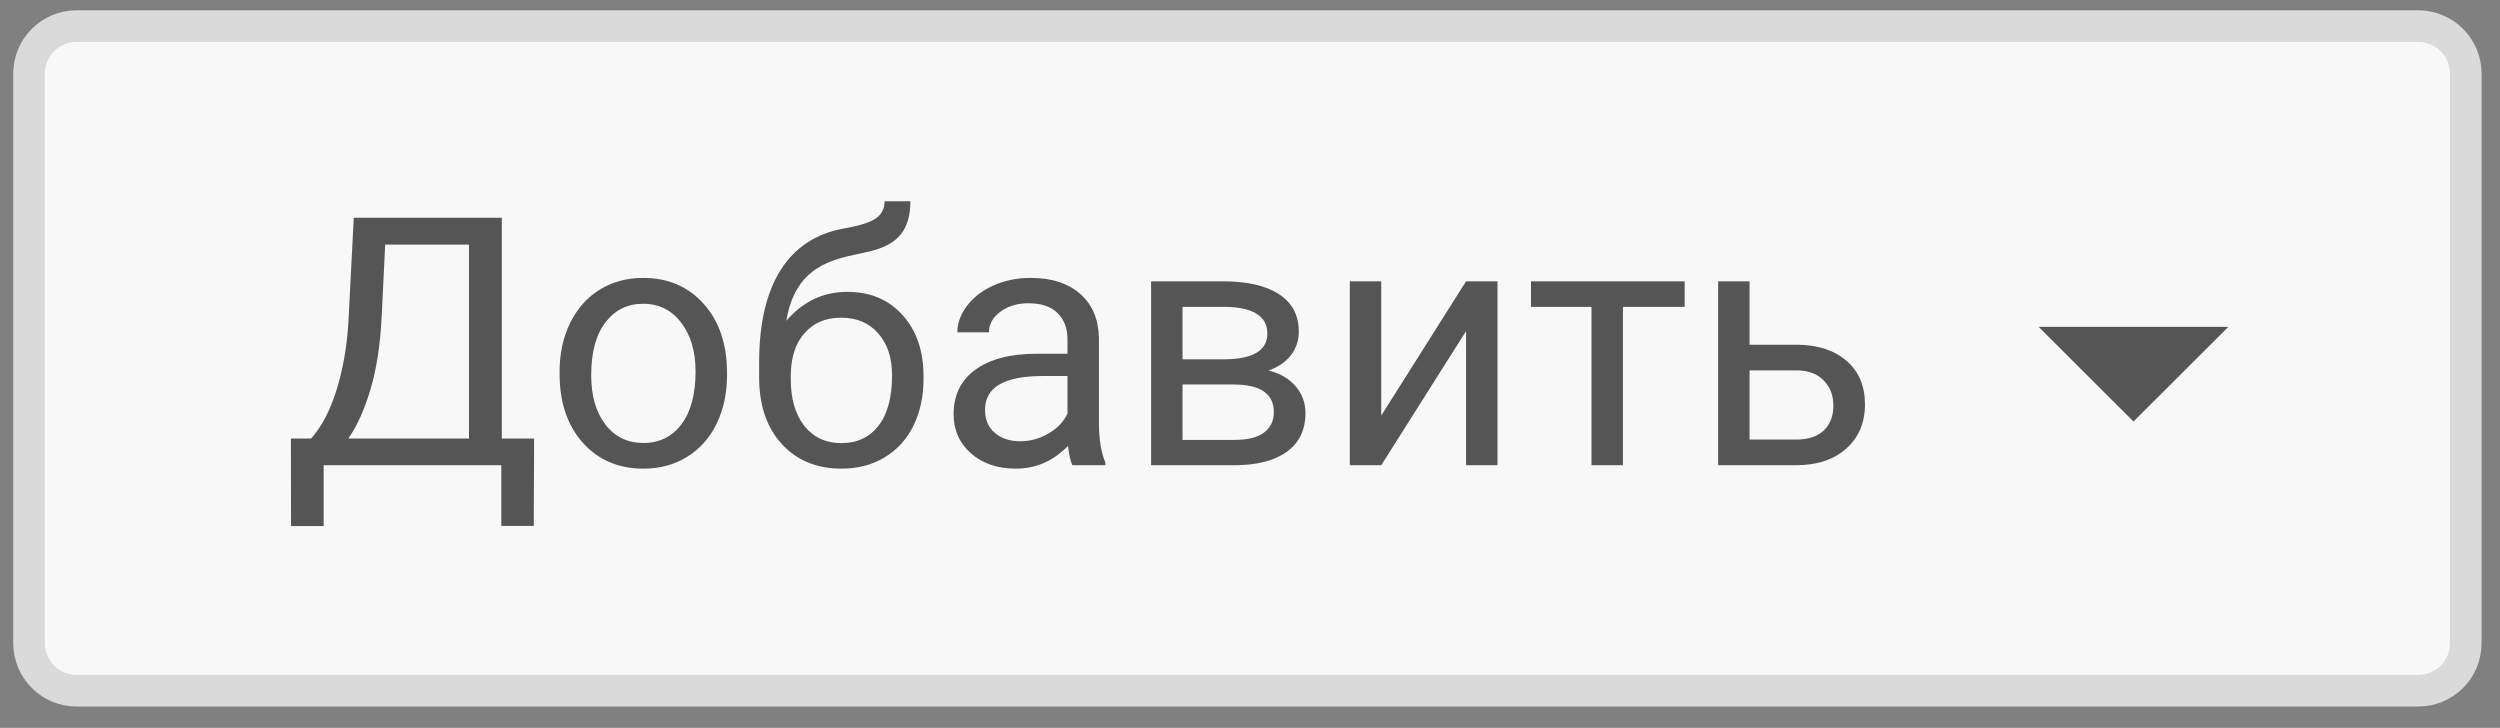 <svg width="79" height="23" viewBox="0 0 79 23" fill="none" xmlns="http://www.w3.org/2000/svg">
<rect x="0" y="0" width="79" height="23" fill="#808080" stroke="none"/>
<path d="M0.918 2.326C0.918 1.498 1.59 0.826 2.418 0.826H76.418C77.246 0.826 77.918 1.498 77.918 2.326V20.326C77.918 21.155 77.246 21.826 76.418 21.826H2.418C1.59 21.826 0.918 21.155 0.918 20.326V2.326Z" fill="#F8F8F8" stroke="#DADADA"/>
<path d="M16.867 16.619H15.841V14.701H10.228V16.624H9.197L9.192 13.858H9.831C10.167 13.479 10.434 12.97 10.631 12.333C10.832 11.692 10.957 10.99 11.007 10.227L11.179 6.881H15.857V13.858H16.878L16.867 16.619ZM11.007 13.858H14.82V7.73H12.172L12.06 10.029C12.013 10.927 11.893 11.694 11.7 12.327C11.51 12.961 11.279 13.471 11.007 13.858ZM17.683 11.742C17.683 11.173 17.794 10.661 18.016 10.206C18.242 9.751 18.553 9.4 18.951 9.153C19.352 8.906 19.808 8.782 20.32 8.782C21.112 8.782 21.751 9.056 22.238 9.604C22.729 10.152 22.974 10.881 22.974 11.79V11.86C22.974 12.426 22.865 12.934 22.646 13.386C22.431 13.833 22.122 14.182 21.717 14.433C21.316 14.684 20.854 14.809 20.331 14.809C19.544 14.809 18.904 14.535 18.414 13.987C17.927 13.439 17.683 12.714 17.683 11.812V11.742ZM18.682 11.86C18.682 12.505 18.831 13.022 19.128 13.412C19.429 13.803 19.83 13.998 20.331 13.998C20.836 13.998 21.237 13.801 21.534 13.407C21.832 13.009 21.98 12.454 21.98 11.742C21.98 11.105 21.828 10.589 21.524 10.195C21.223 9.798 20.822 9.599 20.32 9.599C19.83 9.599 19.434 9.794 19.134 10.184C18.833 10.575 18.682 11.133 18.682 11.86ZM26.771 9.223C27.502 9.223 28.085 9.468 28.522 9.959C28.963 10.446 29.183 11.088 29.183 11.887V11.978C29.183 12.526 29.077 13.017 28.866 13.45C28.655 13.88 28.35 14.214 27.953 14.454C27.559 14.691 27.104 14.809 26.589 14.809C25.808 14.809 25.18 14.549 24.703 14.03C24.227 13.507 23.989 12.807 23.989 11.93V11.447C23.989 10.226 24.215 9.255 24.666 8.535C25.12 7.816 25.79 7.377 26.674 7.219C27.176 7.13 27.514 7.021 27.69 6.892C27.865 6.763 27.953 6.586 27.953 6.36H28.769C28.769 6.808 28.667 7.157 28.463 7.407C28.263 7.658 27.94 7.835 27.496 7.939L26.755 8.106C26.164 8.245 25.72 8.482 25.423 8.815C25.129 9.144 24.938 9.585 24.848 10.136C25.375 9.527 26.016 9.223 26.771 9.223ZM26.578 10.039C26.091 10.039 25.704 10.204 25.418 10.533C25.131 10.859 24.988 11.312 24.988 11.892V11.978C24.988 12.601 25.131 13.095 25.418 13.461C25.708 13.822 26.098 14.003 26.589 14.003C27.083 14.003 27.473 13.821 27.759 13.455C28.046 13.09 28.189 12.557 28.189 11.855C28.189 11.307 28.044 10.868 27.754 10.539C27.468 10.206 27.076 10.039 26.578 10.039ZM33.888 14.701C33.831 14.587 33.784 14.383 33.748 14.089C33.286 14.569 32.735 14.809 32.094 14.809C31.521 14.809 31.05 14.648 30.681 14.325C30.316 14 30.134 13.588 30.134 13.09C30.134 12.485 30.363 12.016 30.821 11.683C31.283 11.346 31.931 11.178 32.765 11.178H33.732V10.721C33.732 10.374 33.628 10.098 33.421 9.894C33.213 9.687 32.907 9.583 32.502 9.583C32.148 9.583 31.85 9.672 31.61 9.851C31.371 10.03 31.251 10.247 31.251 10.501H30.252C30.252 10.211 30.354 9.932 30.558 9.663C30.765 9.391 31.045 9.176 31.396 9.019C31.75 8.861 32.139 8.782 32.561 8.782C33.231 8.782 33.755 8.951 34.135 9.287C34.514 9.62 34.711 10.081 34.726 10.668V13.342C34.726 13.876 34.794 14.3 34.93 14.616V14.701H33.888ZM32.239 13.944C32.55 13.944 32.846 13.864 33.125 13.702C33.404 13.541 33.607 13.332 33.732 13.074V11.882H32.953C31.736 11.882 31.127 12.238 31.127 12.95C31.127 13.262 31.231 13.505 31.439 13.681C31.646 13.856 31.913 13.944 32.239 13.944ZM36.375 14.701V8.89H38.641C39.415 8.89 40.007 9.026 40.419 9.298C40.834 9.567 41.042 9.962 41.042 10.485C41.042 10.754 40.962 10.997 40.8 11.216C40.639 11.43 40.401 11.595 40.086 11.71C40.437 11.792 40.718 11.953 40.929 12.193C41.144 12.433 41.252 12.72 41.252 13.053C41.252 13.586 41.055 13.994 40.661 14.277C40.27 14.56 39.717 14.701 39.001 14.701H36.375ZM37.368 12.15V13.901H39.012C39.427 13.901 39.737 13.824 39.941 13.67C40.149 13.516 40.253 13.3 40.253 13.02C40.253 12.44 39.827 12.15 38.974 12.15H37.368ZM37.368 11.355H38.652C39.583 11.355 40.048 11.083 40.048 10.539C40.048 9.995 39.608 9.713 38.727 9.696H37.368V11.355ZM46.327 8.89H47.321V14.701H46.327V10.464L43.647 14.701H42.654V8.89H43.647V13.133L46.327 8.89ZM53.235 9.696H51.285V14.701H50.291V9.696H48.379V8.89H53.235V9.696ZM55.286 10.893H56.796C57.454 10.9 57.975 11.072 58.359 11.409C58.742 11.745 58.933 12.202 58.933 12.779C58.933 13.359 58.736 13.824 58.343 14.175C57.949 14.526 57.419 14.701 56.753 14.701H54.293V8.89H55.286V10.893ZM55.286 11.704V13.89H56.763C57.136 13.89 57.424 13.796 57.628 13.606C57.832 13.412 57.934 13.149 57.934 12.816C57.934 12.494 57.834 12.231 57.633 12.027C57.437 11.819 57.159 11.711 56.801 11.704H55.286Z" fill="#555555"/>
<path d="M70.414 10.33H64.422L67.418 13.32L70.414 10.33Z" fill="#555555"/>
</svg>
